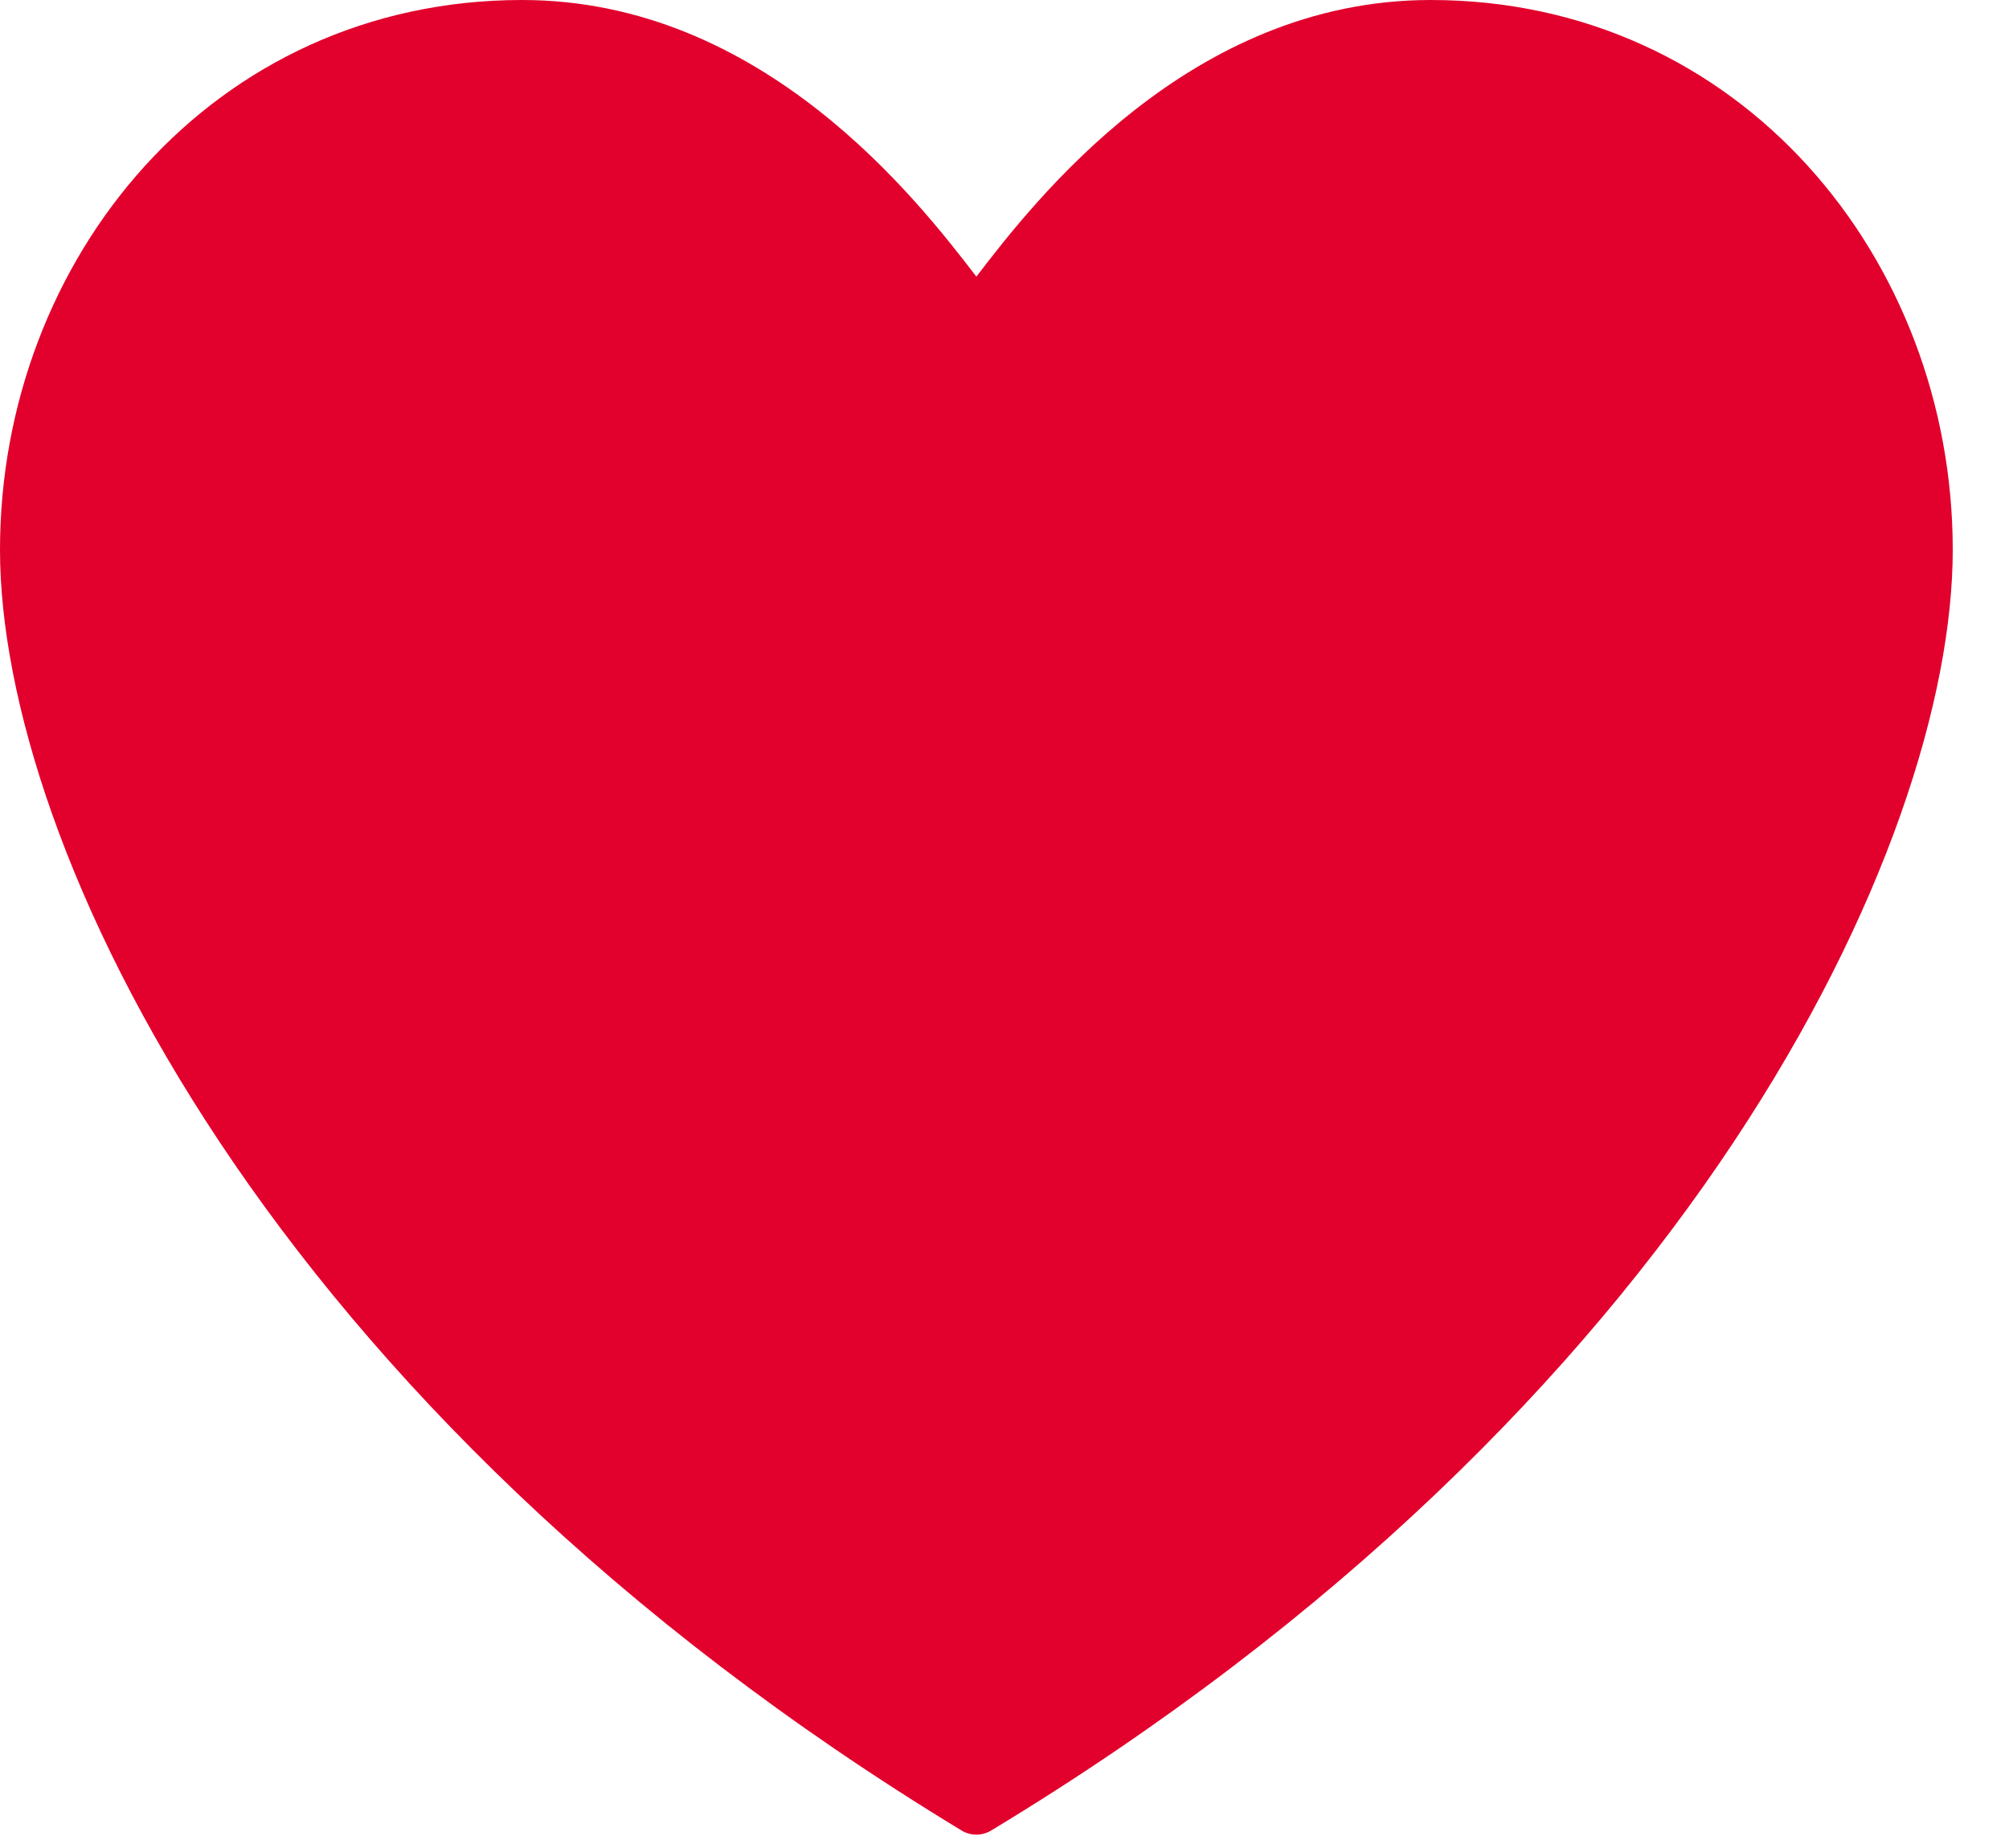 <?xml version="1.0" encoding="UTF-8" standalone="no"?>
<svg width="25px" height="23px" viewBox="0 0 25 23" version="1.1" xmlns="http://www.w3.org/2000/svg" xmlns:xlink="http://www.w3.org/1999/xlink" xmlns:sketch="http://www.bohemiancoding.com/sketch/ns">
    <!-- Generator: Sketch Beta 3.4 (15009) - http://www.bohemiancoding.com/sketch -->
    <title>Page 1</title>
    <desc>Created with Sketch Beta.</desc>
    <defs></defs>
    <g id="Page-1" stroke="none" stroke-width="1" fill="none" fill-rule="evenodd" sketch:type="MSPage">
        <g id="Desktop-Copy" sketch:type="MSArtboardGroup" transform="translate(-98, -531)" fill="#E2002C">
            <g id="Group-Copy-+-Page-1" sketch:type="MSLayerGroup" transform="translate(38, 472)">
                <path d="M66.497,59 C62.642,59 60,62.227 60,65.843 C60,69.502 63.3,76.526 71.964,81.781 C72.088,81.857 72.229,81.846 72.336,81.781 C81.008,76.542 84.3,69.502 84.3,65.843 C84.3,62.227 81.658,59 77.803,59 C74.801,59 72.871,61.503 72.15,62.443 C71.429,61.503 69.499,59 66.497,59 L66.497,59 Z" id="Page-1" sketch:type="MSShapeGroup"></path>
            </g>
        </g>
    </g>
</svg>